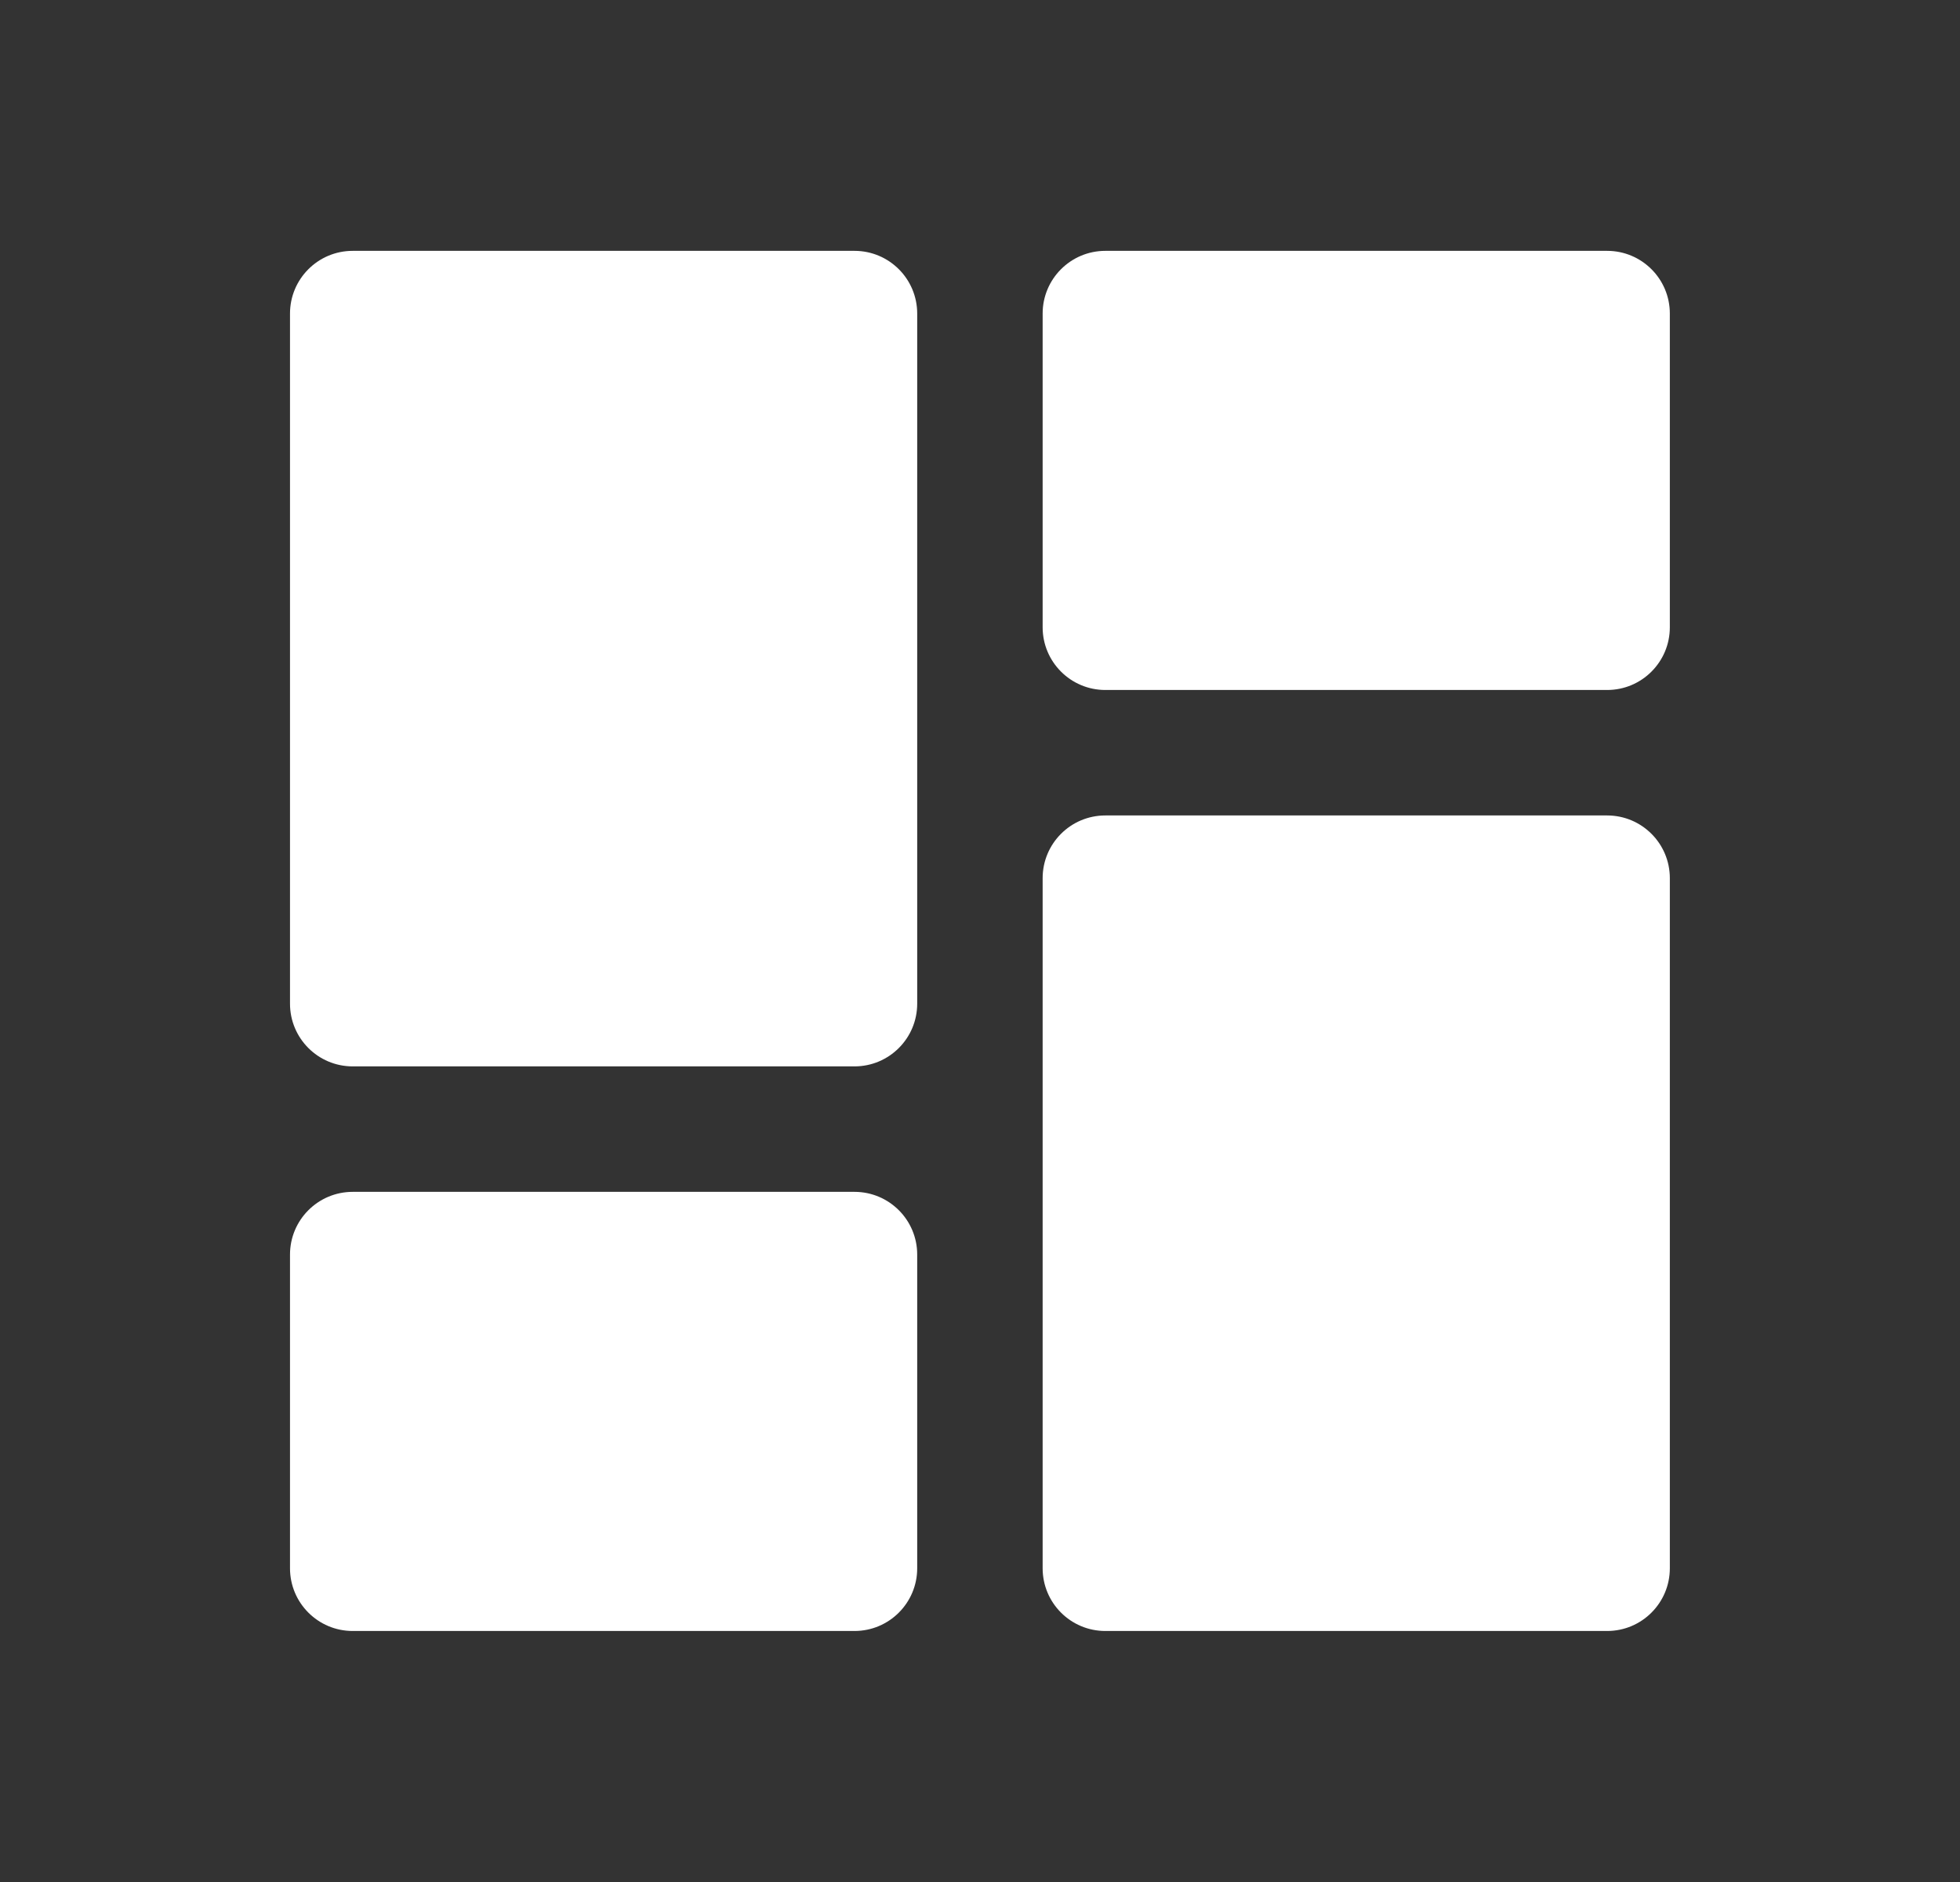 <svg width="25" height="24" viewBox="0 0 25 24" fill="none" xmlns="http://www.w3.org/2000/svg">
<rect x="0" y="0" width="25" height="24" fill="#333333" stroke="none"/>
<path d="M3.699 3.999C3.699 3.557 4.057 3.199 4.499 3.199H10.899C11.341 3.199 11.699 3.557 11.699 3.999V12.799C11.699 13.241 11.341 13.599 10.899 13.599H4.499C4.057 13.599 3.699 13.241 3.699 12.799V3.999Z" fill="white"/>
<path d="M21.299 19.999C21.299 20.441 20.941 20.799 20.499 20.799H14.099C13.657 20.799 13.299 20.441 13.299 19.999L13.299 11.199C13.299 10.757 13.657 10.399 14.099 10.399L20.499 10.399C20.941 10.399 21.299 10.757 21.299 11.199L21.299 19.999Z" fill="white"/>
<path d="M3.699 15.999C3.699 15.557 4.057 15.199 4.499 15.199H10.899C11.341 15.199 11.699 15.557 11.699 15.999V19.999C11.699 20.441 11.341 20.799 10.899 20.799H4.499C4.057 20.799 3.699 20.441 3.699 19.999V15.999Z" fill="white"/>
<path d="M21.299 7.999C21.299 8.441 20.941 8.799 20.499 8.799L14.099 8.799C13.657 8.799 13.299 8.441 13.299 7.999L13.299 3.999C13.299 3.557 13.657 3.199 14.099 3.199L20.499 3.199C20.941 3.199 21.299 3.557 21.299 3.999V7.999Z" fill="white"/>
</svg>
